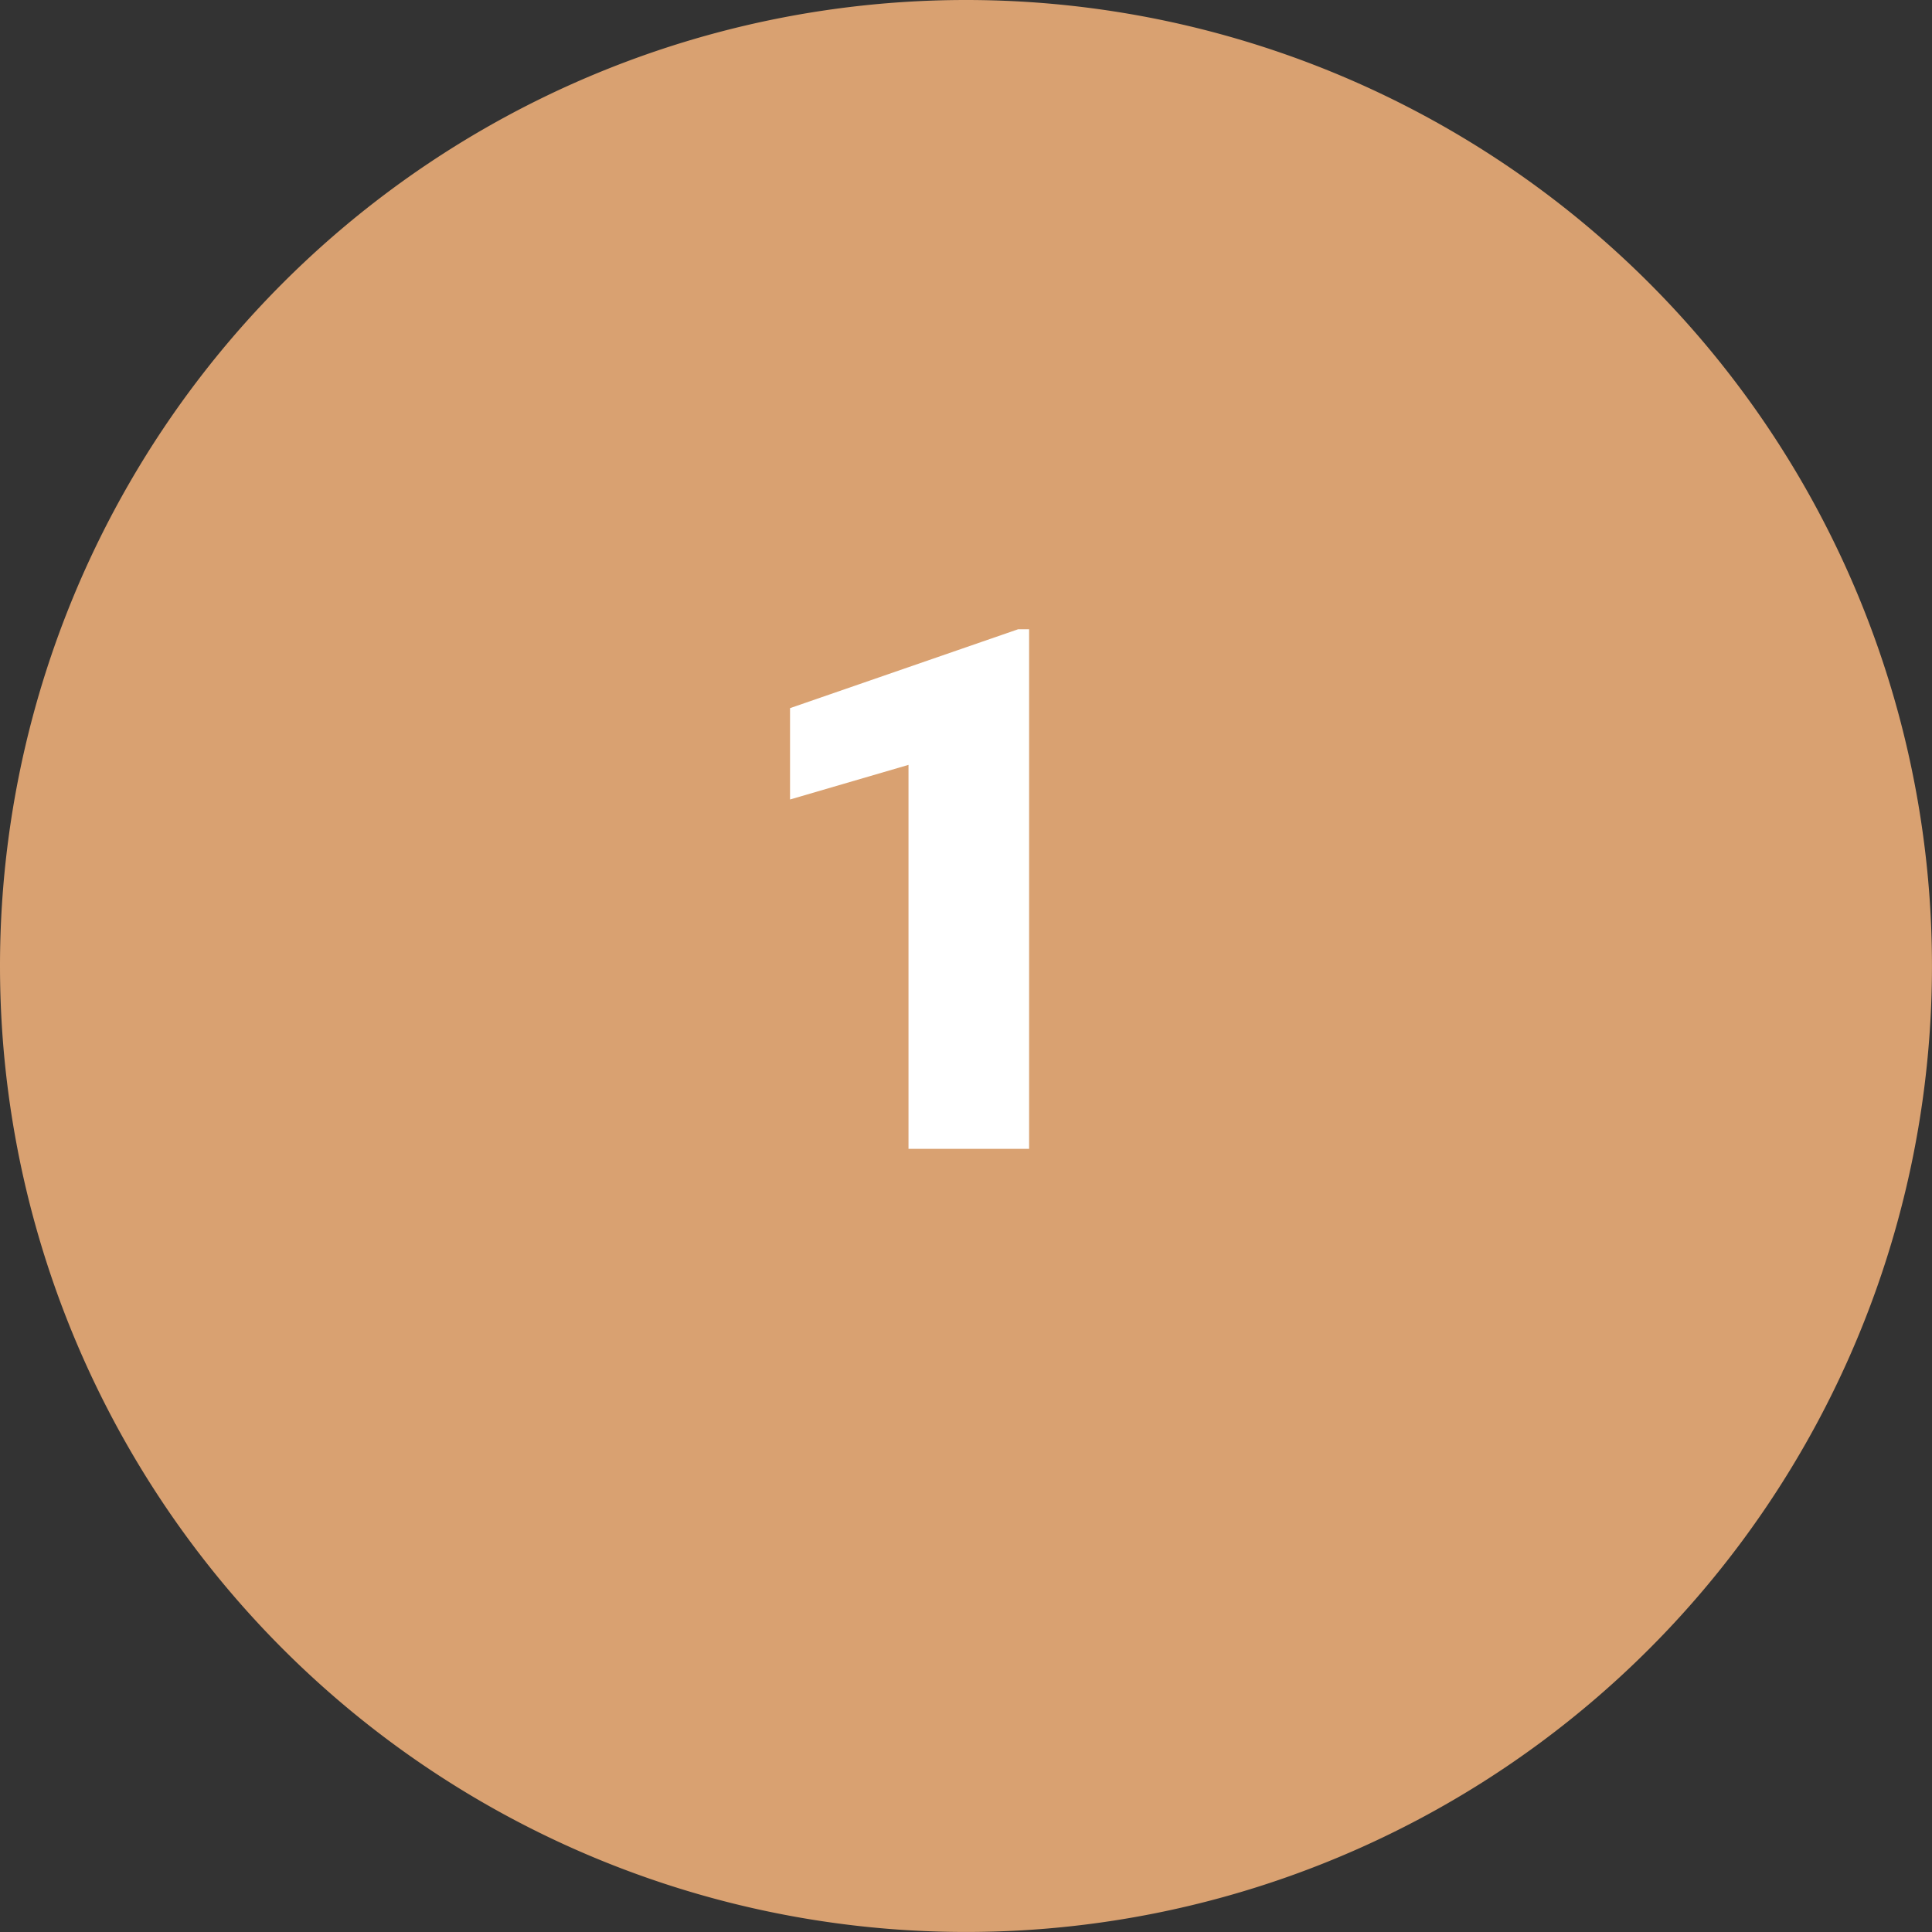 <svg id="Grupo_20664" data-name="Grupo 20664" xmlns="http://www.w3.org/2000/svg" width="79.311" height="79.311" viewBox="0 0 79.311 79.311">
  <rect x="0" y="0" width="79.311" height="79.311" fill="#333333" stroke="none"/>
  <path id="Trazado_99075" data-name="Trazado 99075" d="M39.655,0A39.655,39.655,0,1,1,0,39.655,39.655,39.655,0,0,1,39.655,0Z" fill="#d9a171"/>
  <path id="Trazado_140898" data-name="Trazado 140898" d="M12.246,29H7.295V13.238L2.432,14.659v-3.75l9.36-3.237h.454Z" transform="translate(30 18.161)" fill="#fff"/>
</svg>

